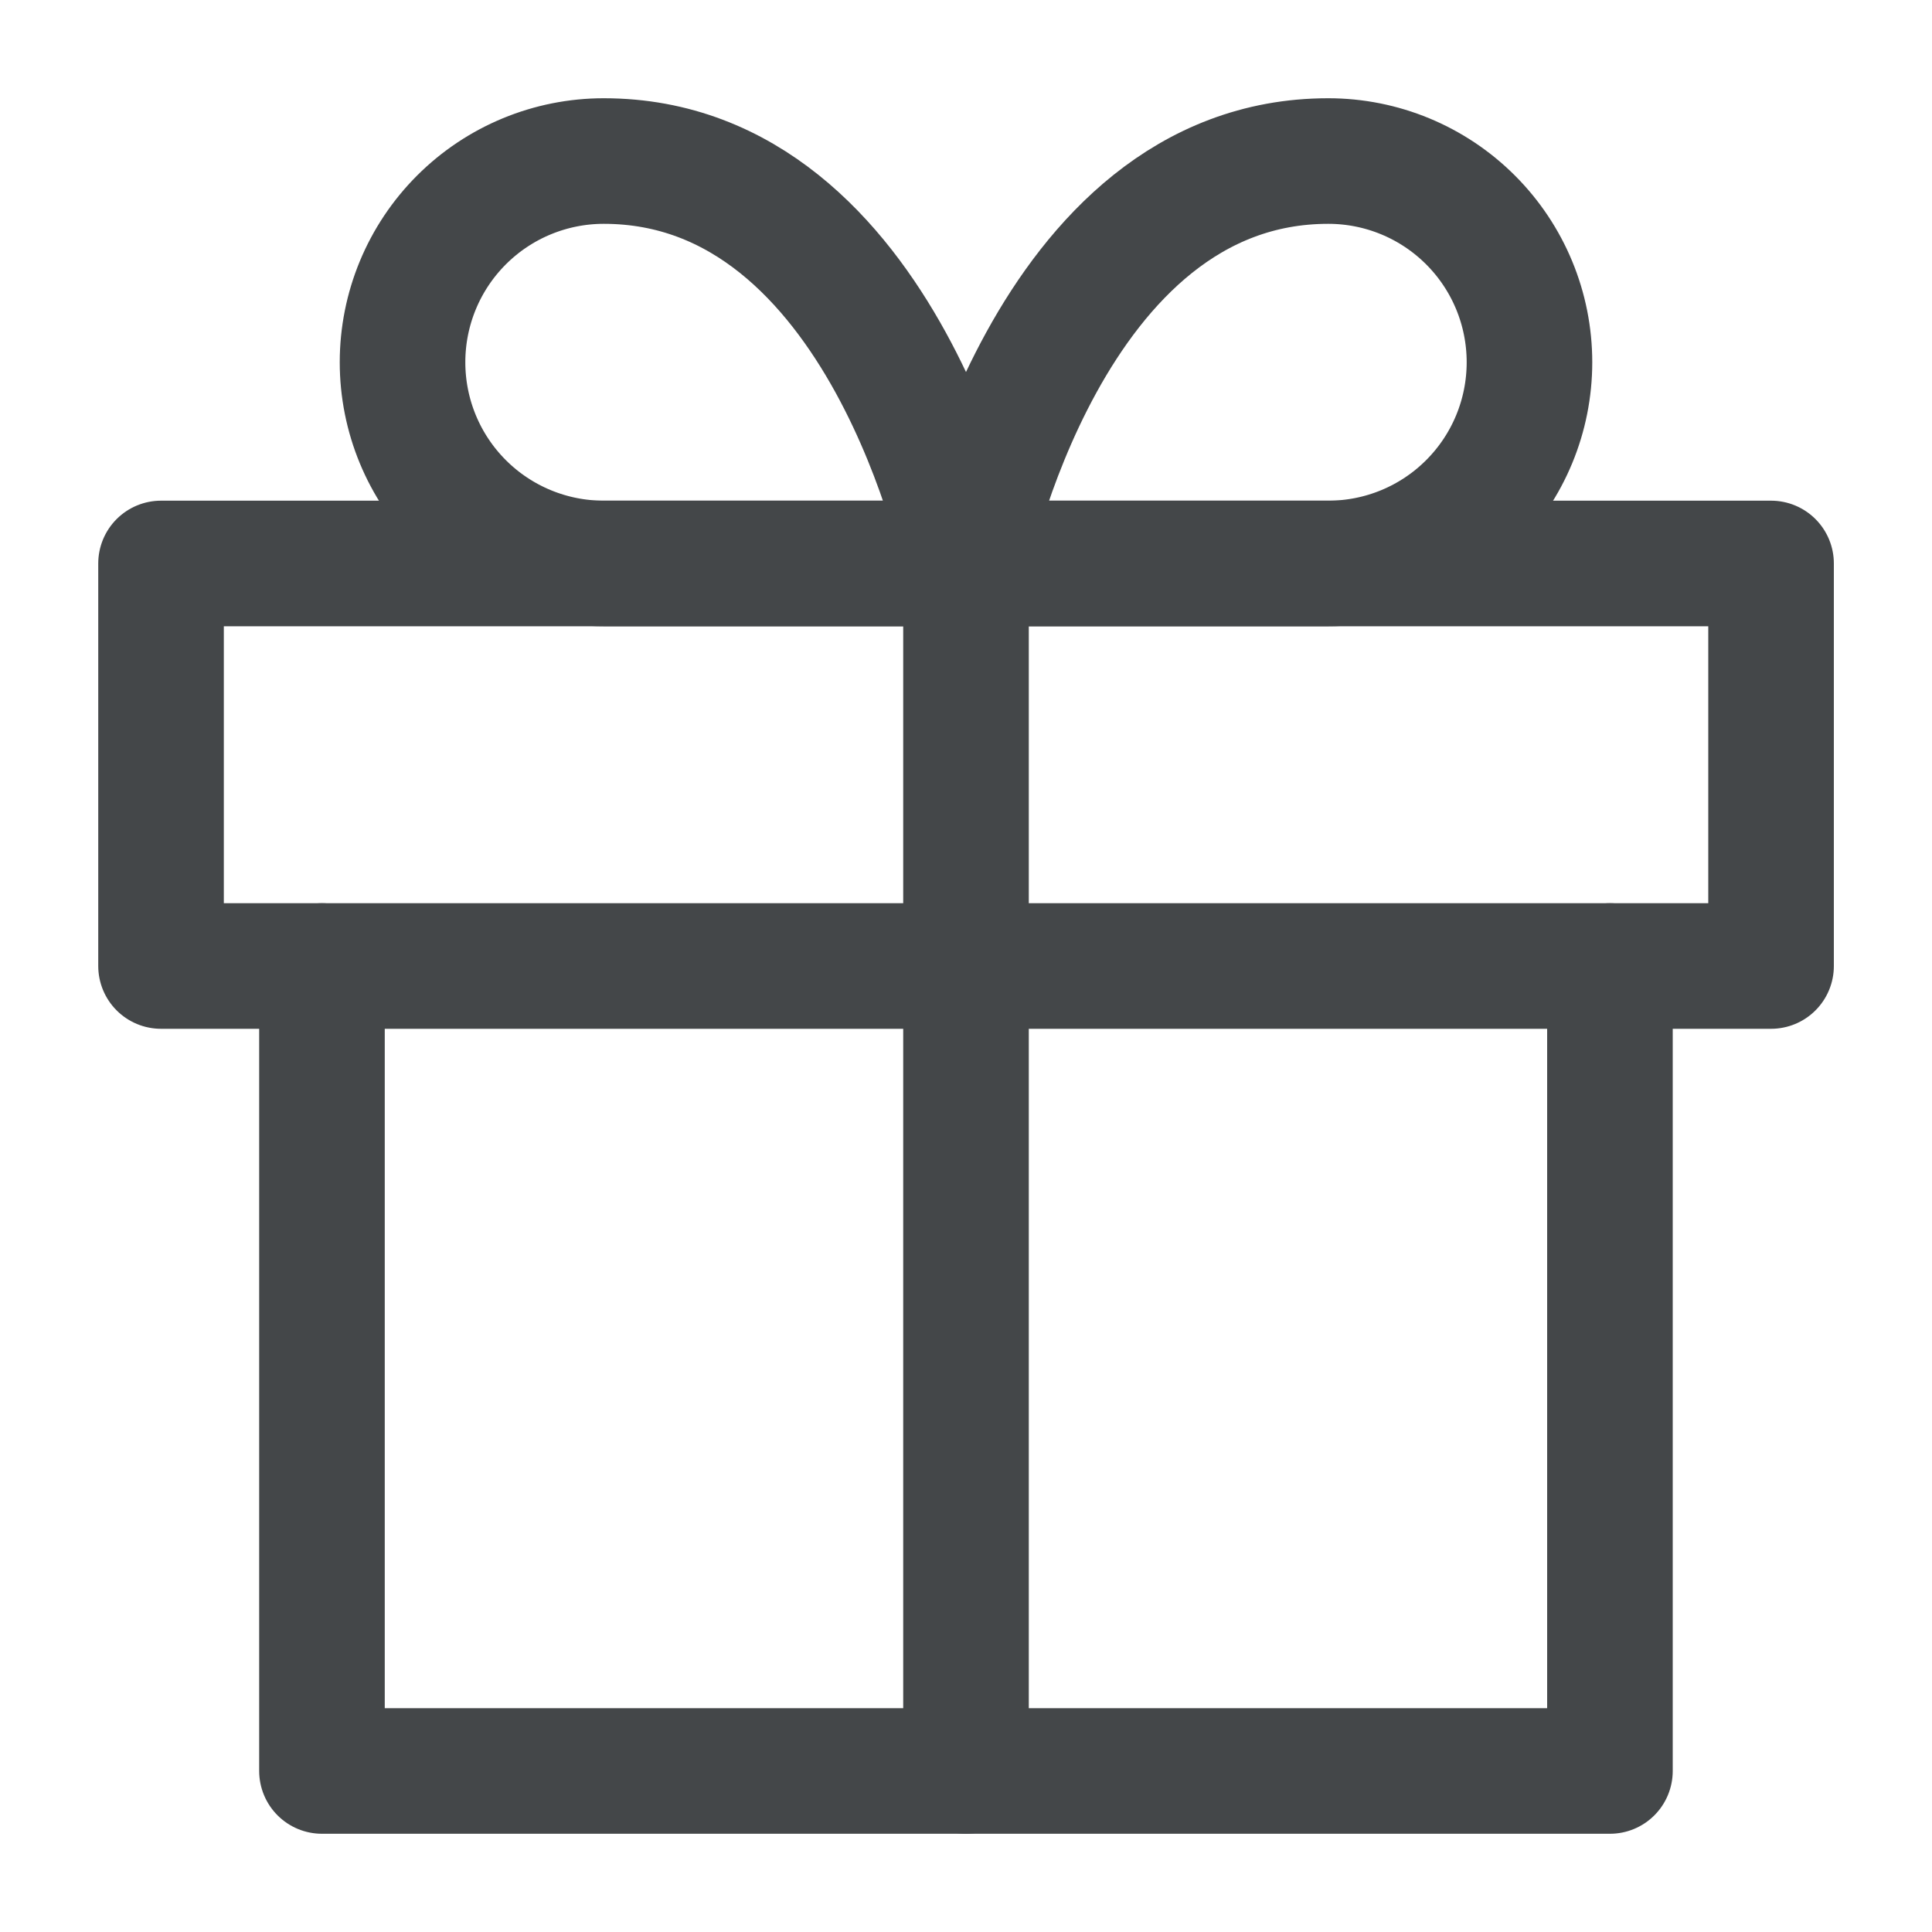 <svg width="20" height="20" viewBox="0 0 20 20" fill="none" xmlns="http://www.w3.org/2000/svg">
<path d="M16.666 10V18.333H3.333V10" stroke="#444749" stroke-width="1.3" stroke-linecap="round" stroke-linejoin="round"/>
<path d="M18.334 5.833H1.667V10H18.334V5.833Z" stroke="#444749" stroke-width="1.3" stroke-linecap="round" stroke-linejoin="round"/>
<path d="M10 18.333V5.833" stroke="#444749" stroke-width="1.3" stroke-linecap="round" stroke-linejoin="round"/>
<path d="M10 5.833H6.25C5.698 5.833 5.168 5.614 4.777 5.223C4.386 4.832 4.167 4.303 4.167 3.75C4.167 3.197 4.386 2.668 4.777 2.277C5.168 1.886 5.698 1.667 6.25 1.667C9.167 1.667 10 5.833 10 5.833Z" stroke="#444749" stroke-width="1.3" stroke-linecap="round" stroke-linejoin="round"/>
<path d="M10 5.833H13.75C14.303 5.833 14.832 5.614 15.223 5.223C15.614 4.832 15.833 4.303 15.833 3.75C15.833 3.197 15.614 2.668 15.223 2.277C14.832 1.886 14.303 1.667 13.75 1.667C10.833 1.667 10 5.833 10 5.833Z" stroke="#444749" stroke-width="1.3" stroke-linecap="round" stroke-linejoin="round"/>
</svg>
